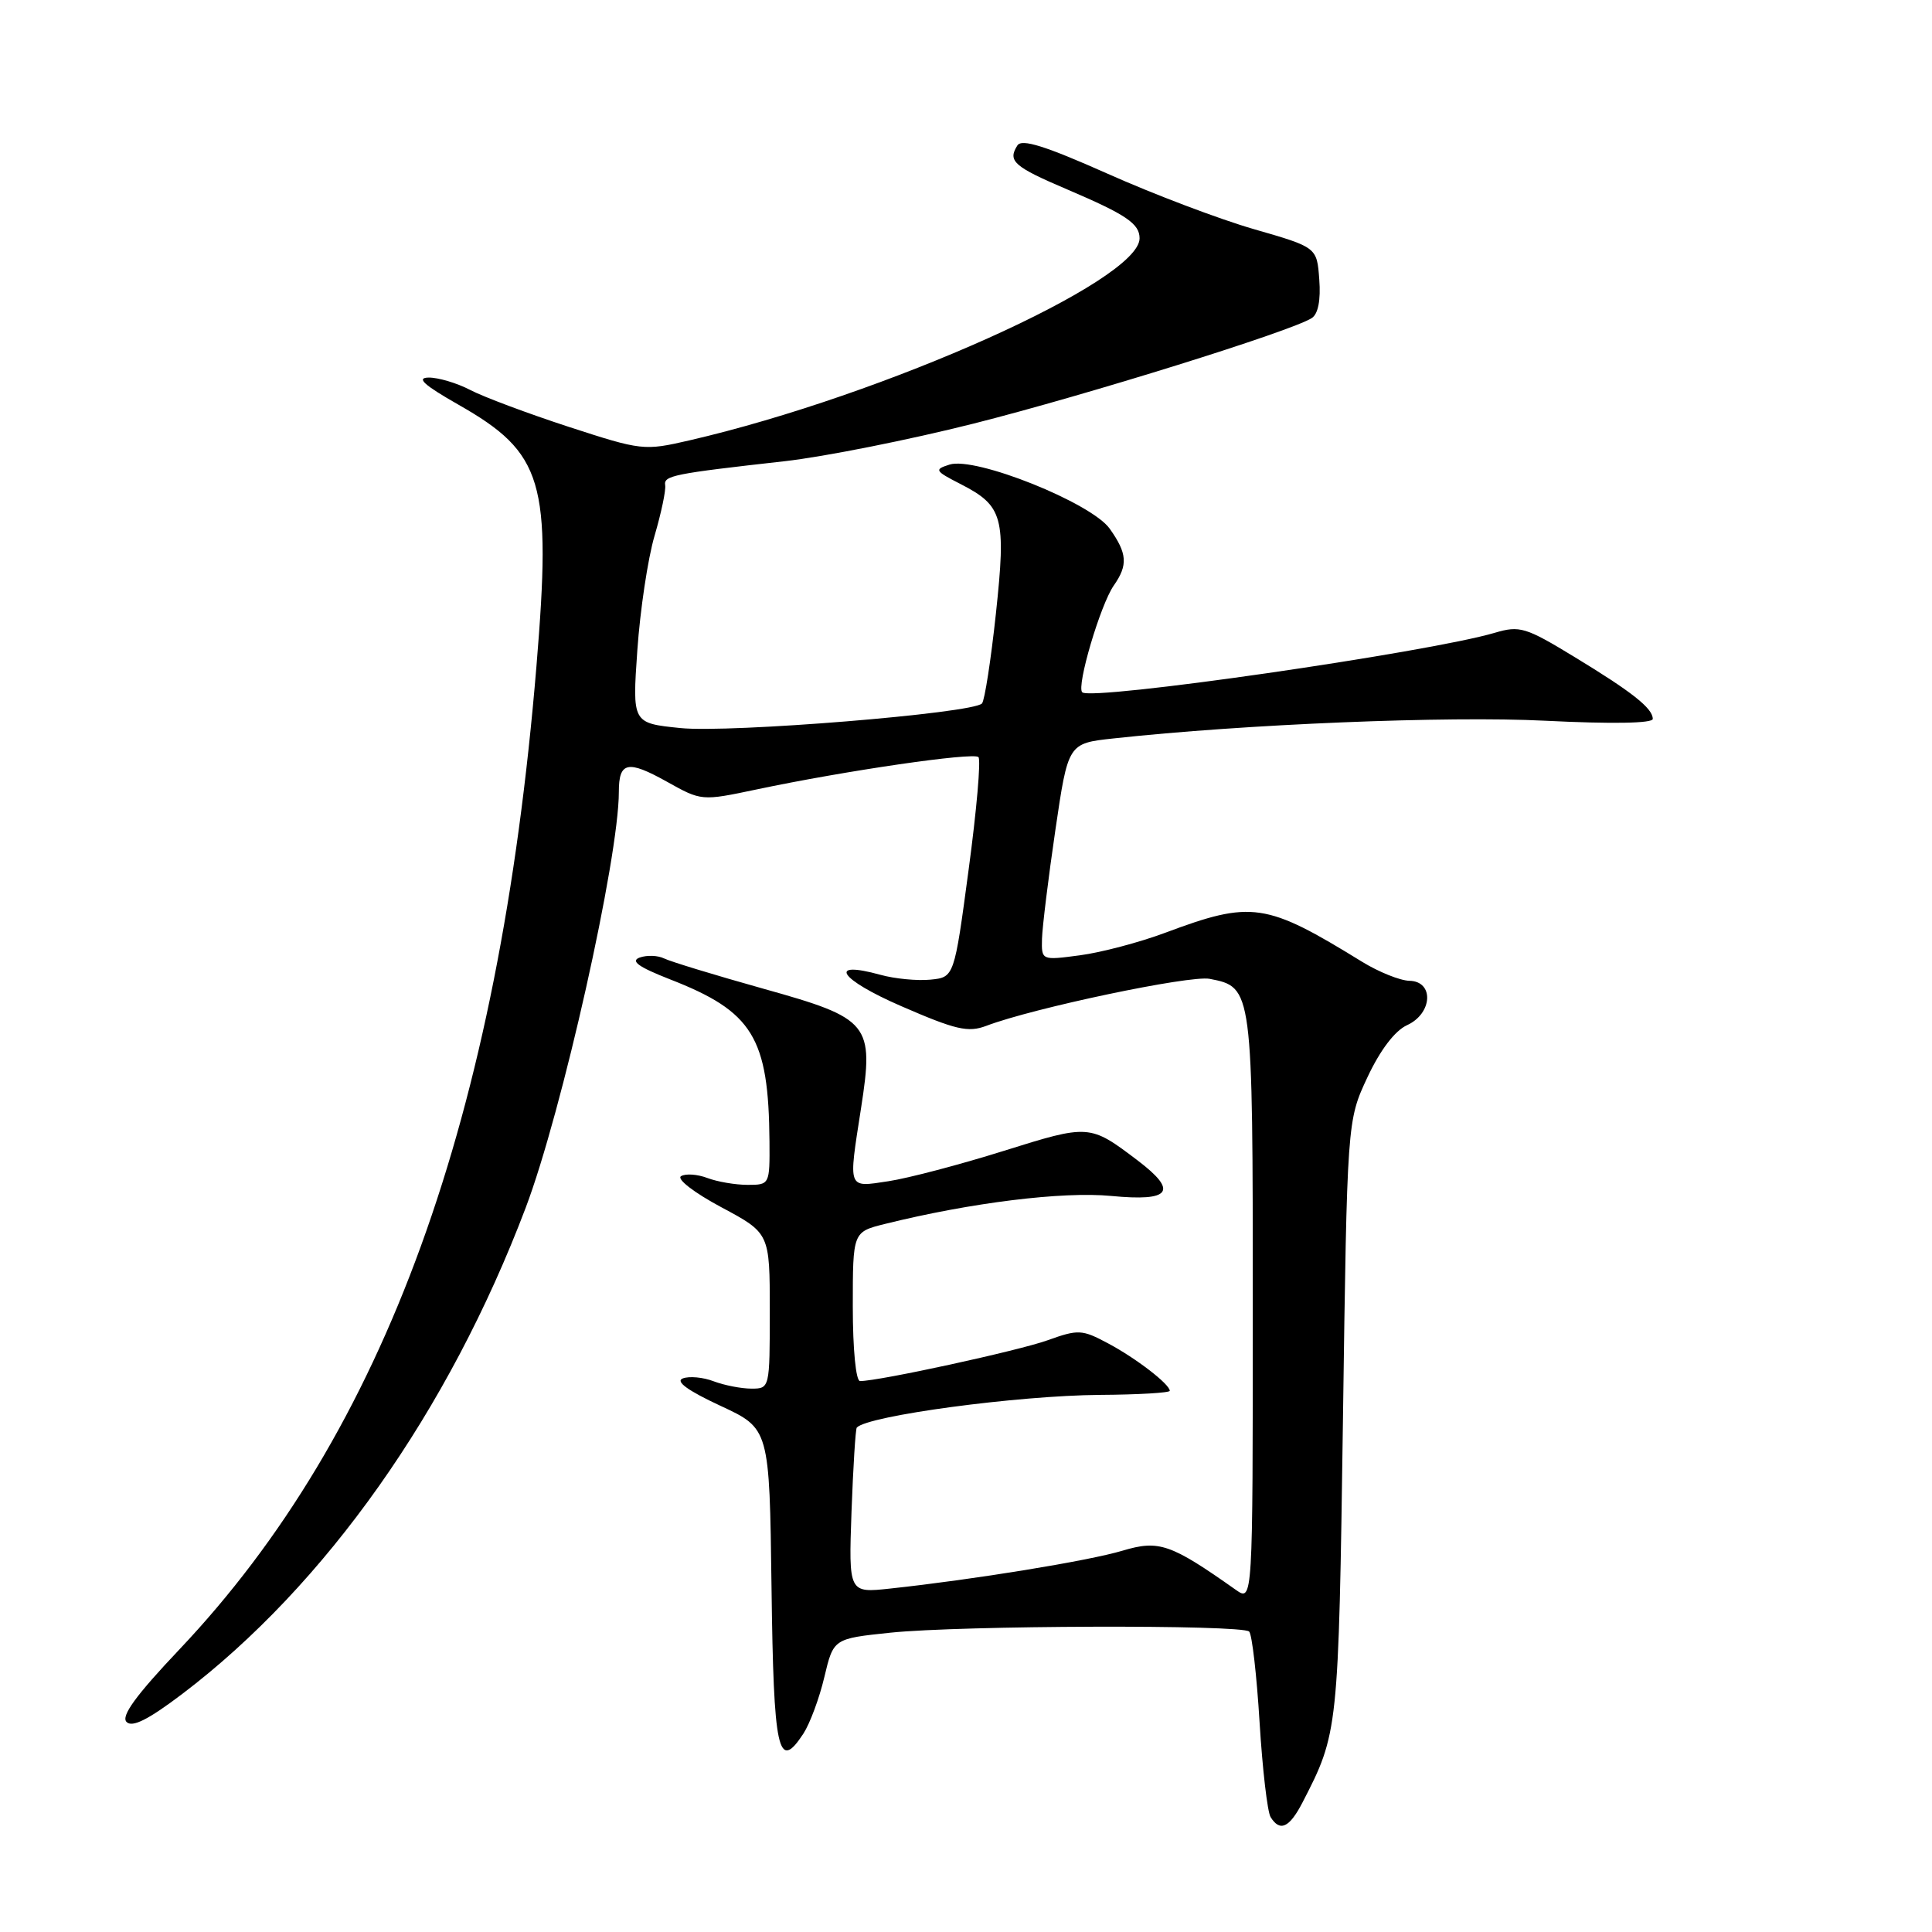 <?xml version="1.0" encoding="UTF-8" standalone="no"?>
<!DOCTYPE svg PUBLIC "-//W3C//DTD SVG 1.1//EN" "http://www.w3.org/Graphics/SVG/1.1/DTD/svg11.dtd" >
<svg xmlns="http://www.w3.org/2000/svg" xmlns:xlink="http://www.w3.org/1999/xlink" version="1.1" viewBox="0 0 256 256">
 <g >
 <path fill="currentColor"
d=" M 172.56 238.89 C 177.34 229.63 177.36 229.43 177.95 188.00 C 178.50 148.50 178.50 148.50 181.19 142.75 C 182.89 139.12 184.83 136.58 186.44 135.84 C 189.83 134.30 190.05 130.02 186.75 129.96 C 185.51 129.93 182.70 128.80 180.50 127.45 C 167.71 119.57 165.89 119.30 154.36 123.61 C 150.98 124.87 145.91 126.21 143.11 126.58 C 138.00 127.26 138.00 127.26 138.07 124.38 C 138.12 122.80 138.91 116.33 139.84 110.00 C 141.53 98.50 141.53 98.50 147.51 97.85 C 164.92 95.95 191.81 94.85 204.74 95.50 C 213.57 95.94 219.00 95.85 219.00 95.26 C 219.00 93.85 216.28 91.70 208.56 87.01 C 202.15 83.11 201.36 82.87 198.06 83.85 C 189.23 86.46 144.57 92.90 143.40 91.73 C 142.61 90.94 145.82 80.09 147.59 77.57 C 149.48 74.87 149.37 73.33 147.04 70.05 C 144.59 66.62 129.24 60.47 125.82 61.56 C 123.76 62.21 123.86 62.39 127.28 64.14 C 132.92 67.03 133.33 68.52 131.96 81.33 C 131.30 87.47 130.47 92.82 130.12 93.21 C 128.94 94.52 96.69 97.15 90.14 96.47 C 83.78 95.82 83.78 95.82 84.45 86.16 C 84.82 80.85 85.84 74.03 86.73 71.00 C 87.62 67.97 88.25 64.96 88.14 64.30 C 87.92 63.02 89.20 62.77 104.00 61.11 C 109.22 60.52 120.47 58.28 129.00 56.13 C 144.00 52.34 171.13 43.88 173.81 42.15 C 174.66 41.61 175.02 39.76 174.81 37.03 C 174.50 32.77 174.50 32.77 166.17 30.37 C 161.59 29.05 152.83 25.73 146.72 23.00 C 138.49 19.34 135.39 18.36 134.81 19.27 C 133.49 21.35 134.32 22.08 141.48 25.13 C 149.23 28.44 151.00 29.64 151.00 31.58 C 151.00 37.21 117.22 52.37 91.36 58.35 C 85.34 59.74 85.04 59.71 75.36 56.56 C 69.94 54.79 64.06 52.59 62.30 51.67 C 60.54 50.75 58.06 50.02 56.80 50.03 C 55.11 50.06 56.16 51.01 60.74 53.62 C 71.99 60.02 73.11 63.78 71.08 88.30 C 66.12 148.17 51.01 189.78 23.78 218.55 C 18.02 224.63 16.00 227.40 16.77 228.17 C 17.53 228.93 19.66 227.86 24.17 224.44 C 43.14 210.04 59.46 186.94 69.65 160.05 C 74.46 147.36 82.00 113.71 82.00 104.93 C 82.00 100.92 83.17 100.68 88.37 103.58 C 92.95 106.14 92.96 106.14 100.23 104.61 C 111.95 102.13 128.98 99.65 129.65 100.32 C 129.99 100.66 129.41 107.36 128.35 115.22 C 126.44 129.50 126.44 129.50 123.27 129.81 C 121.52 129.98 118.55 129.69 116.67 129.17 C 109.53 127.20 111.22 129.76 119.42 133.32 C 126.66 136.47 128.28 136.84 130.69 135.93 C 136.87 133.57 157.67 129.20 160.28 129.70 C 165.99 130.81 166.00 130.88 166.00 173.34 C 166.00 212.24 166.00 212.24 163.75 210.66 C 155.10 204.55 153.57 204.03 148.75 205.47 C 144.30 206.81 129.05 209.30 117.97 210.49 C 112.45 211.09 112.45 211.09 112.83 200.29 C 113.05 194.36 113.36 189.35 113.53 189.16 C 114.99 187.58 134.86 184.91 145.75 184.83 C 150.84 184.80 155.00 184.55 155.00 184.29 C 155.00 183.42 150.53 179.97 146.82 178.00 C 143.38 176.16 142.88 176.13 138.82 177.59 C 134.99 178.97 116.48 183.00 113.96 183.00 C 113.41 183.00 113.00 178.80 113.00 173.12 C 113.00 163.24 113.00 163.24 117.25 162.18 C 128.61 159.36 140.79 157.85 147.25 158.47 C 155.14 159.23 156.15 157.87 150.75 153.77 C 144.39 148.95 144.32 148.95 132.96 152.51 C 127.16 154.33 120.30 156.13 117.71 156.52 C 112.26 157.34 112.40 157.72 114.09 146.86 C 115.83 135.64 115.28 134.96 101.19 131.02 C 94.76 129.22 88.83 127.41 88.00 127.00 C 87.17 126.59 85.72 126.54 84.76 126.88 C 83.50 127.34 84.60 128.13 88.76 129.76 C 99.76 134.04 101.85 137.45 101.96 151.25 C 102.00 156.95 101.98 157.00 99.07 157.00 C 97.45 157.00 95.05 156.59 93.73 156.09 C 92.41 155.59 90.84 155.48 90.24 155.85 C 89.63 156.23 92.00 158.05 95.57 159.96 C 102.00 163.40 102.00 163.40 102.00 173.70 C 102.00 183.95 101.99 184.00 99.57 184.00 C 98.23 184.00 95.98 183.56 94.57 183.03 C 93.17 182.49 91.32 182.32 90.47 182.65 C 89.45 183.04 91.13 184.26 95.45 186.27 C 101.96 189.29 101.96 189.29 102.23 210.31 C 102.51 232.16 103.09 234.84 106.45 229.72 C 107.31 228.40 108.57 225.02 109.23 222.22 C 110.44 217.13 110.44 217.13 117.97 216.34 C 127.29 215.37 164.57 215.25 165.52 216.19 C 165.90 216.56 166.52 221.97 166.90 228.20 C 167.28 234.43 167.94 240.09 168.36 240.77 C 169.59 242.76 170.84 242.20 172.56 238.89 Z "/>
</g>
</svg>